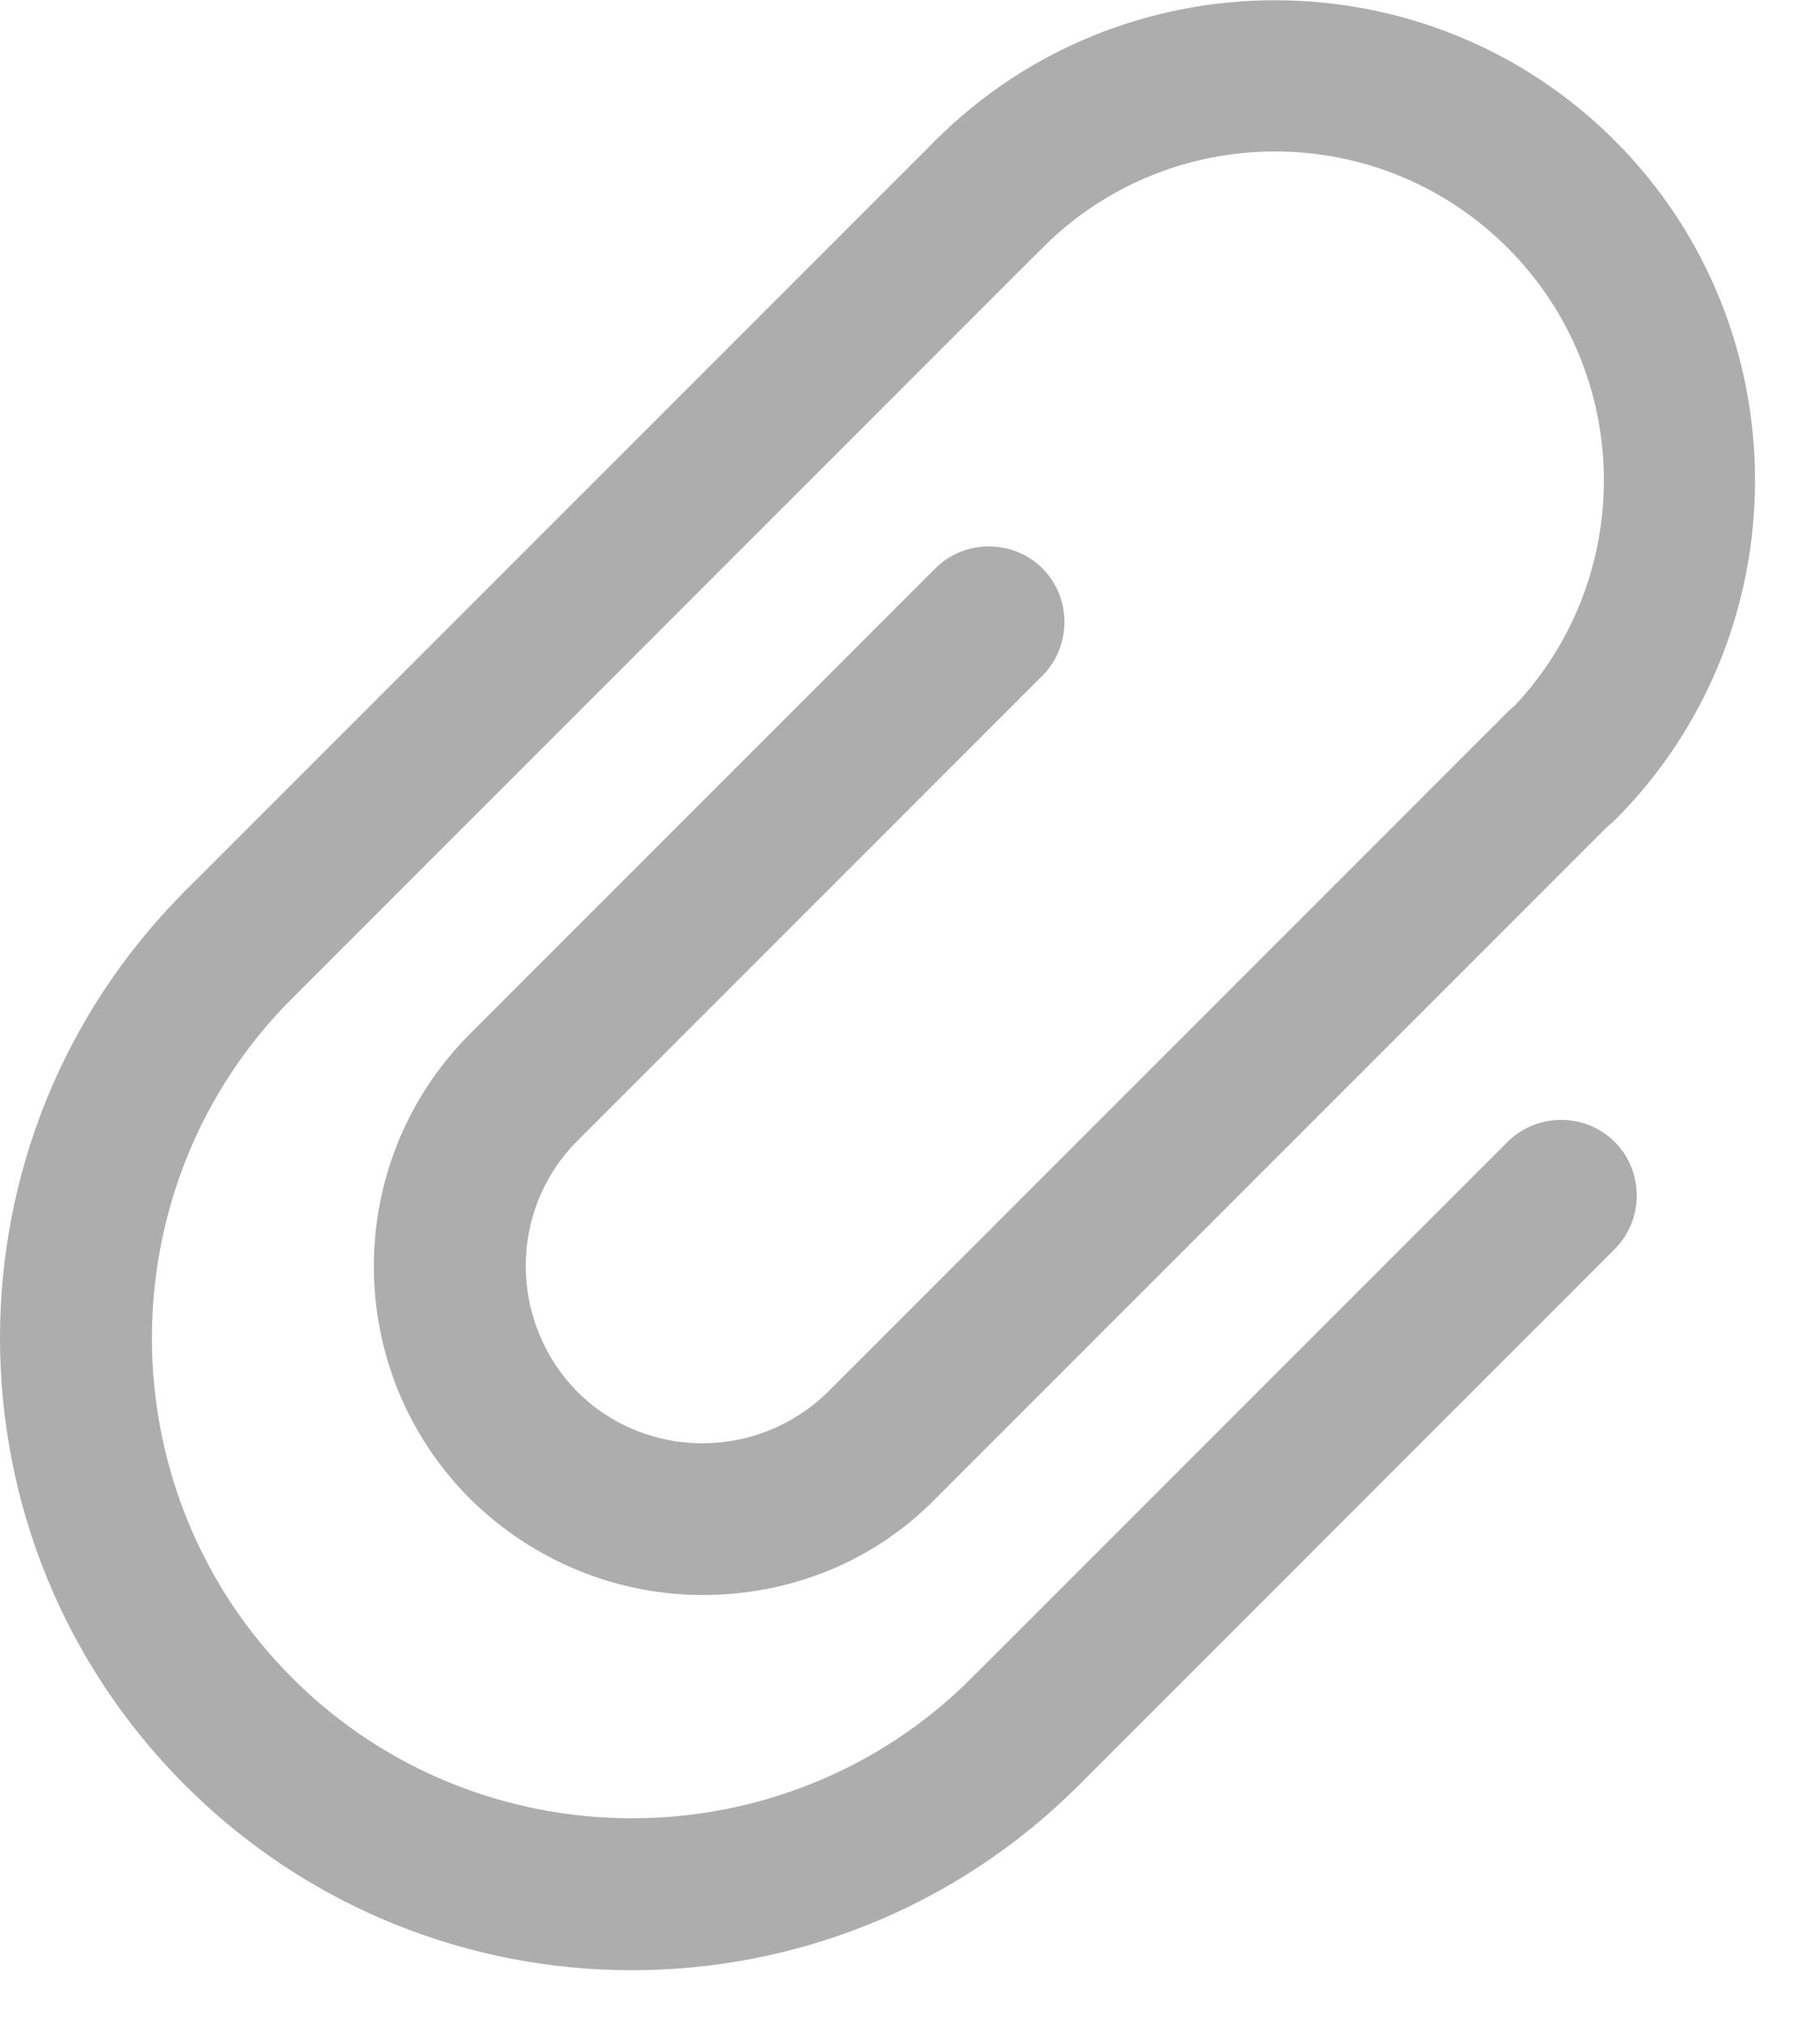 <svg width="18" height="20" viewBox="0 0 18 20" fill="none" xmlns="http://www.w3.org/2000/svg">
<path d="M6.95 15.77C6.12 15.77 5.29 15.45 4.65 14.82C3.38 13.55 3.38 11.49 4.65 10.22L9.25 5.62C9.54 5.33 10.02 5.33 10.31 5.62C10.6 5.91 10.6 6.39 10.31 6.68L5.71 11.28C5.03 11.96 5.03 13.07 5.71 13.76C6.39 14.44 7.5 14.44 8.19 13.76L14.91 7.04C15.2 6.75 15.68 6.75 15.97 7.04C16.26 7.33 16.26 7.81 15.97 8.1L9.25 14.82C8.62 15.46 7.79 15.77 6.95 15.77Z" fill="#ADADAD"/>
<path d="M2.36 10.09C2.17 10.09 1.98 10.02 1.83 9.87C1.54 9.58 1.54 9.1 1.83 8.81L9.25 1.39C9.54 1.1 10.02 1.1 10.31 1.39C10.6 1.68 10.6 2.16 10.31 2.45L2.89 9.87C2.74 10.02 2.55 10.09 2.36 10.09Z" fill="#ADADAD"/>
<path d="M6.25 19.48C4.65 19.48 3.05 18.87 1.83 17.65C-0.61 15.21 -0.61 11.25 1.83 8.81C2.12 8.52 2.6 8.52 2.89 8.81C3.18 9.1 3.18 9.58 2.89 9.87C1.04 11.72 1.04 14.74 2.89 16.59C4.74 18.44 7.76 18.44 9.61 16.59C9.9 16.3 10.38 16.3 10.67 16.59C10.96 16.88 10.96 17.36 10.67 17.65C9.45 18.87 7.85 19.48 6.25 19.48Z" fill="#ADADAD"/>
<path d="M15.44 8.33C15.25 8.33 15.06 8.26 14.91 8.11C14.62 7.82 14.62 7.34 14.91 7.05C16.18 5.78 16.18 3.72 14.91 2.45C13.64 1.18 11.58 1.18 10.31 2.45C10.02 2.74 9.54 2.74 9.25 2.45C8.96 2.16 8.96 1.68 9.25 1.39C11.1 -0.46 14.12 -0.46 15.97 1.39C17.82 3.24 17.82 6.26 15.97 8.11C15.82 8.25 15.63 8.33 15.44 8.33Z" fill="#ADADAD"/>
<path d="M10.14 17.87C9.95 17.87 9.76 17.8 9.61 17.65C9.32 17.36 9.32 16.88 9.61 16.59L14.91 11.29C15.2 11 15.68 11 15.97 11.29C16.26 11.58 16.26 12.06 15.97 12.35L10.67 17.65C10.52 17.8 10.33 17.87 10.14 17.87Z" fill="#ADADAD"/>
</svg>
